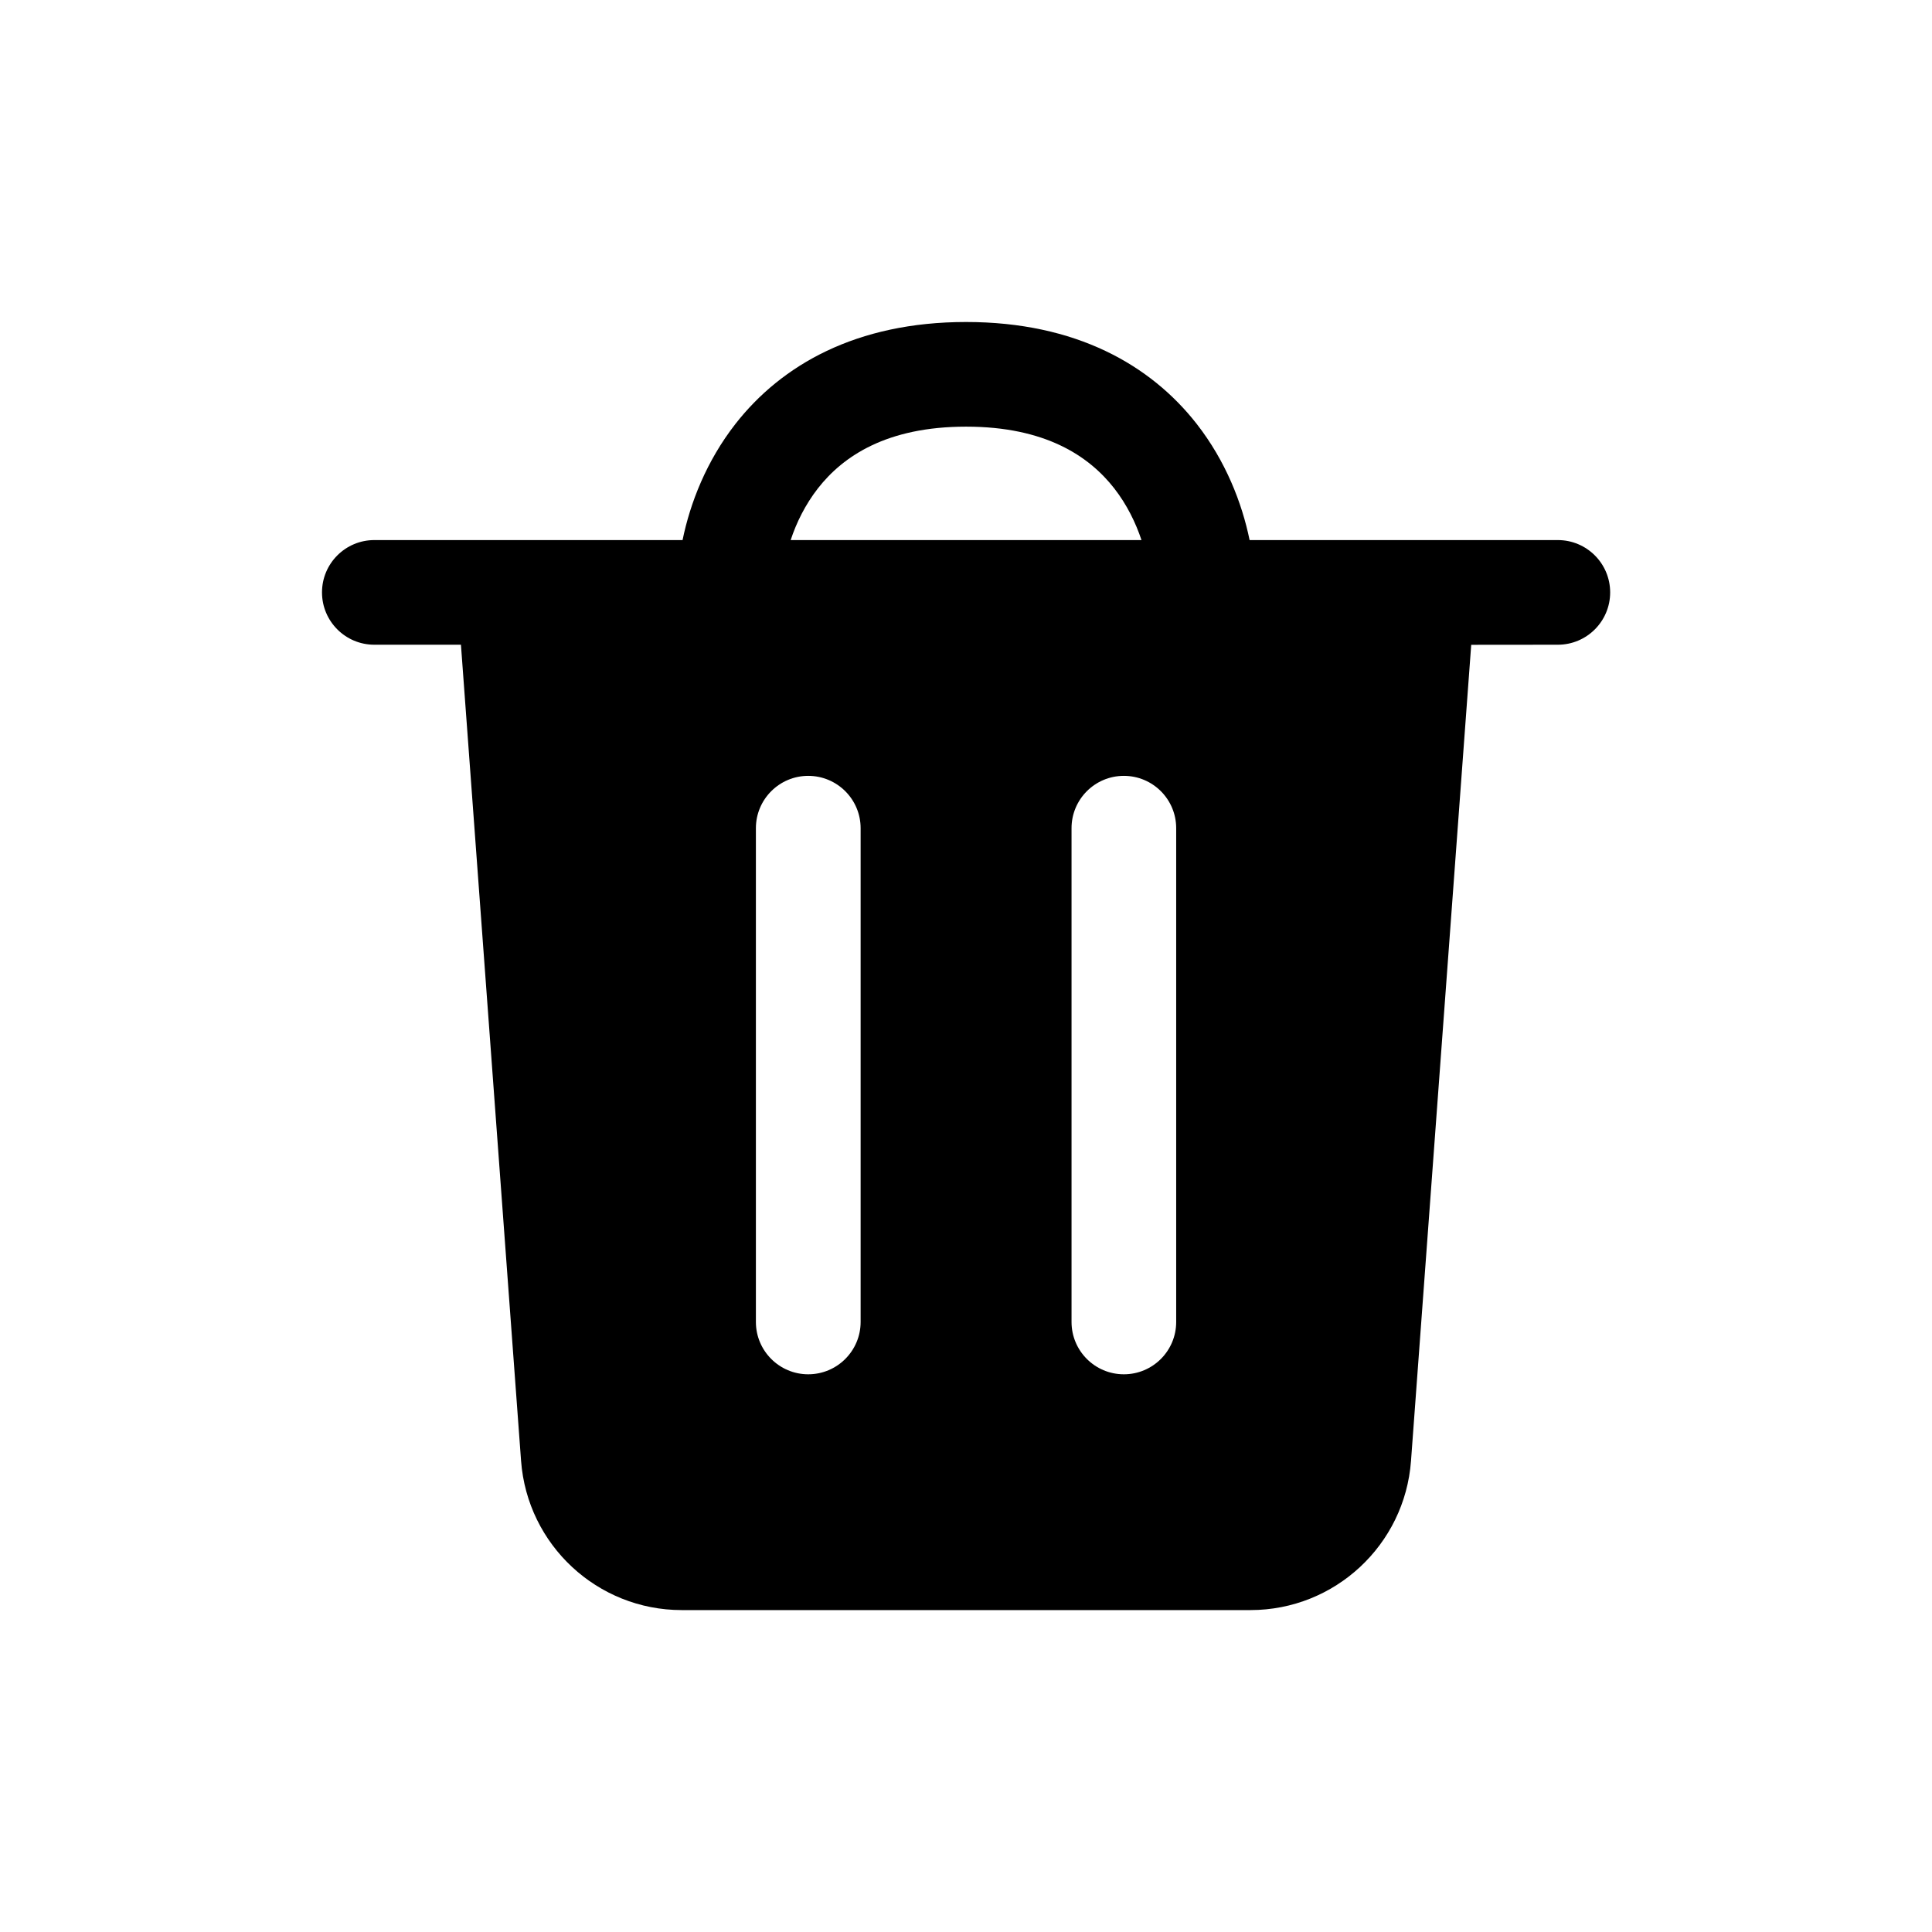 <svg width="24" height="24" viewBox="0 0 24 24" fill="none" xmlns="http://www.w3.org/2000/svg">
<path fill-rule="evenodd" clip-rule="evenodd" d="M9.136 5.266C9.707 4.536 10.634 4 12.001 4C13.367 4 14.295 4.536 14.866 5.266C15.227 5.729 15.428 6.247 15.523 6.709H19.352C19.711 6.709 20.002 7 20.002 7.359C20.002 7.718 19.711 8.009 19.352 8.009L18.276 8.01L17.528 18.148C17.451 19.192 16.581 20.001 15.534 20.001H8.468C7.421 20.001 6.551 19.192 6.473 18.148L5.726 8.009H4.65C4.291 8.009 4 7.718 4 7.359C4 7 4.291 6.709 4.65 6.709H8.479C8.574 6.247 8.775 5.729 9.136 5.266ZM13.841 6.066C13.999 6.269 14.108 6.493 14.18 6.709H9.822C9.893 6.493 10.003 6.269 10.161 6.066C10.473 5.667 11.015 5.3 12.001 5.3C12.987 5.3 13.529 5.667 13.841 6.066ZM10.691 10.288C10.691 9.929 10.399 9.638 10.04 9.638C9.682 9.638 9.39 9.929 9.39 10.288V16.422C9.39 16.781 9.682 17.072 10.04 17.072C10.399 17.072 10.691 16.781 10.691 16.422V10.288ZM13.961 9.638C14.32 9.638 14.611 9.929 14.611 10.288V16.422C14.611 16.781 14.32 17.072 13.961 17.072C13.602 17.072 13.311 16.781 13.311 16.422V10.288C13.311 9.929 13.602 9.638 13.961 9.638Z" fill="black"/>
</svg>
